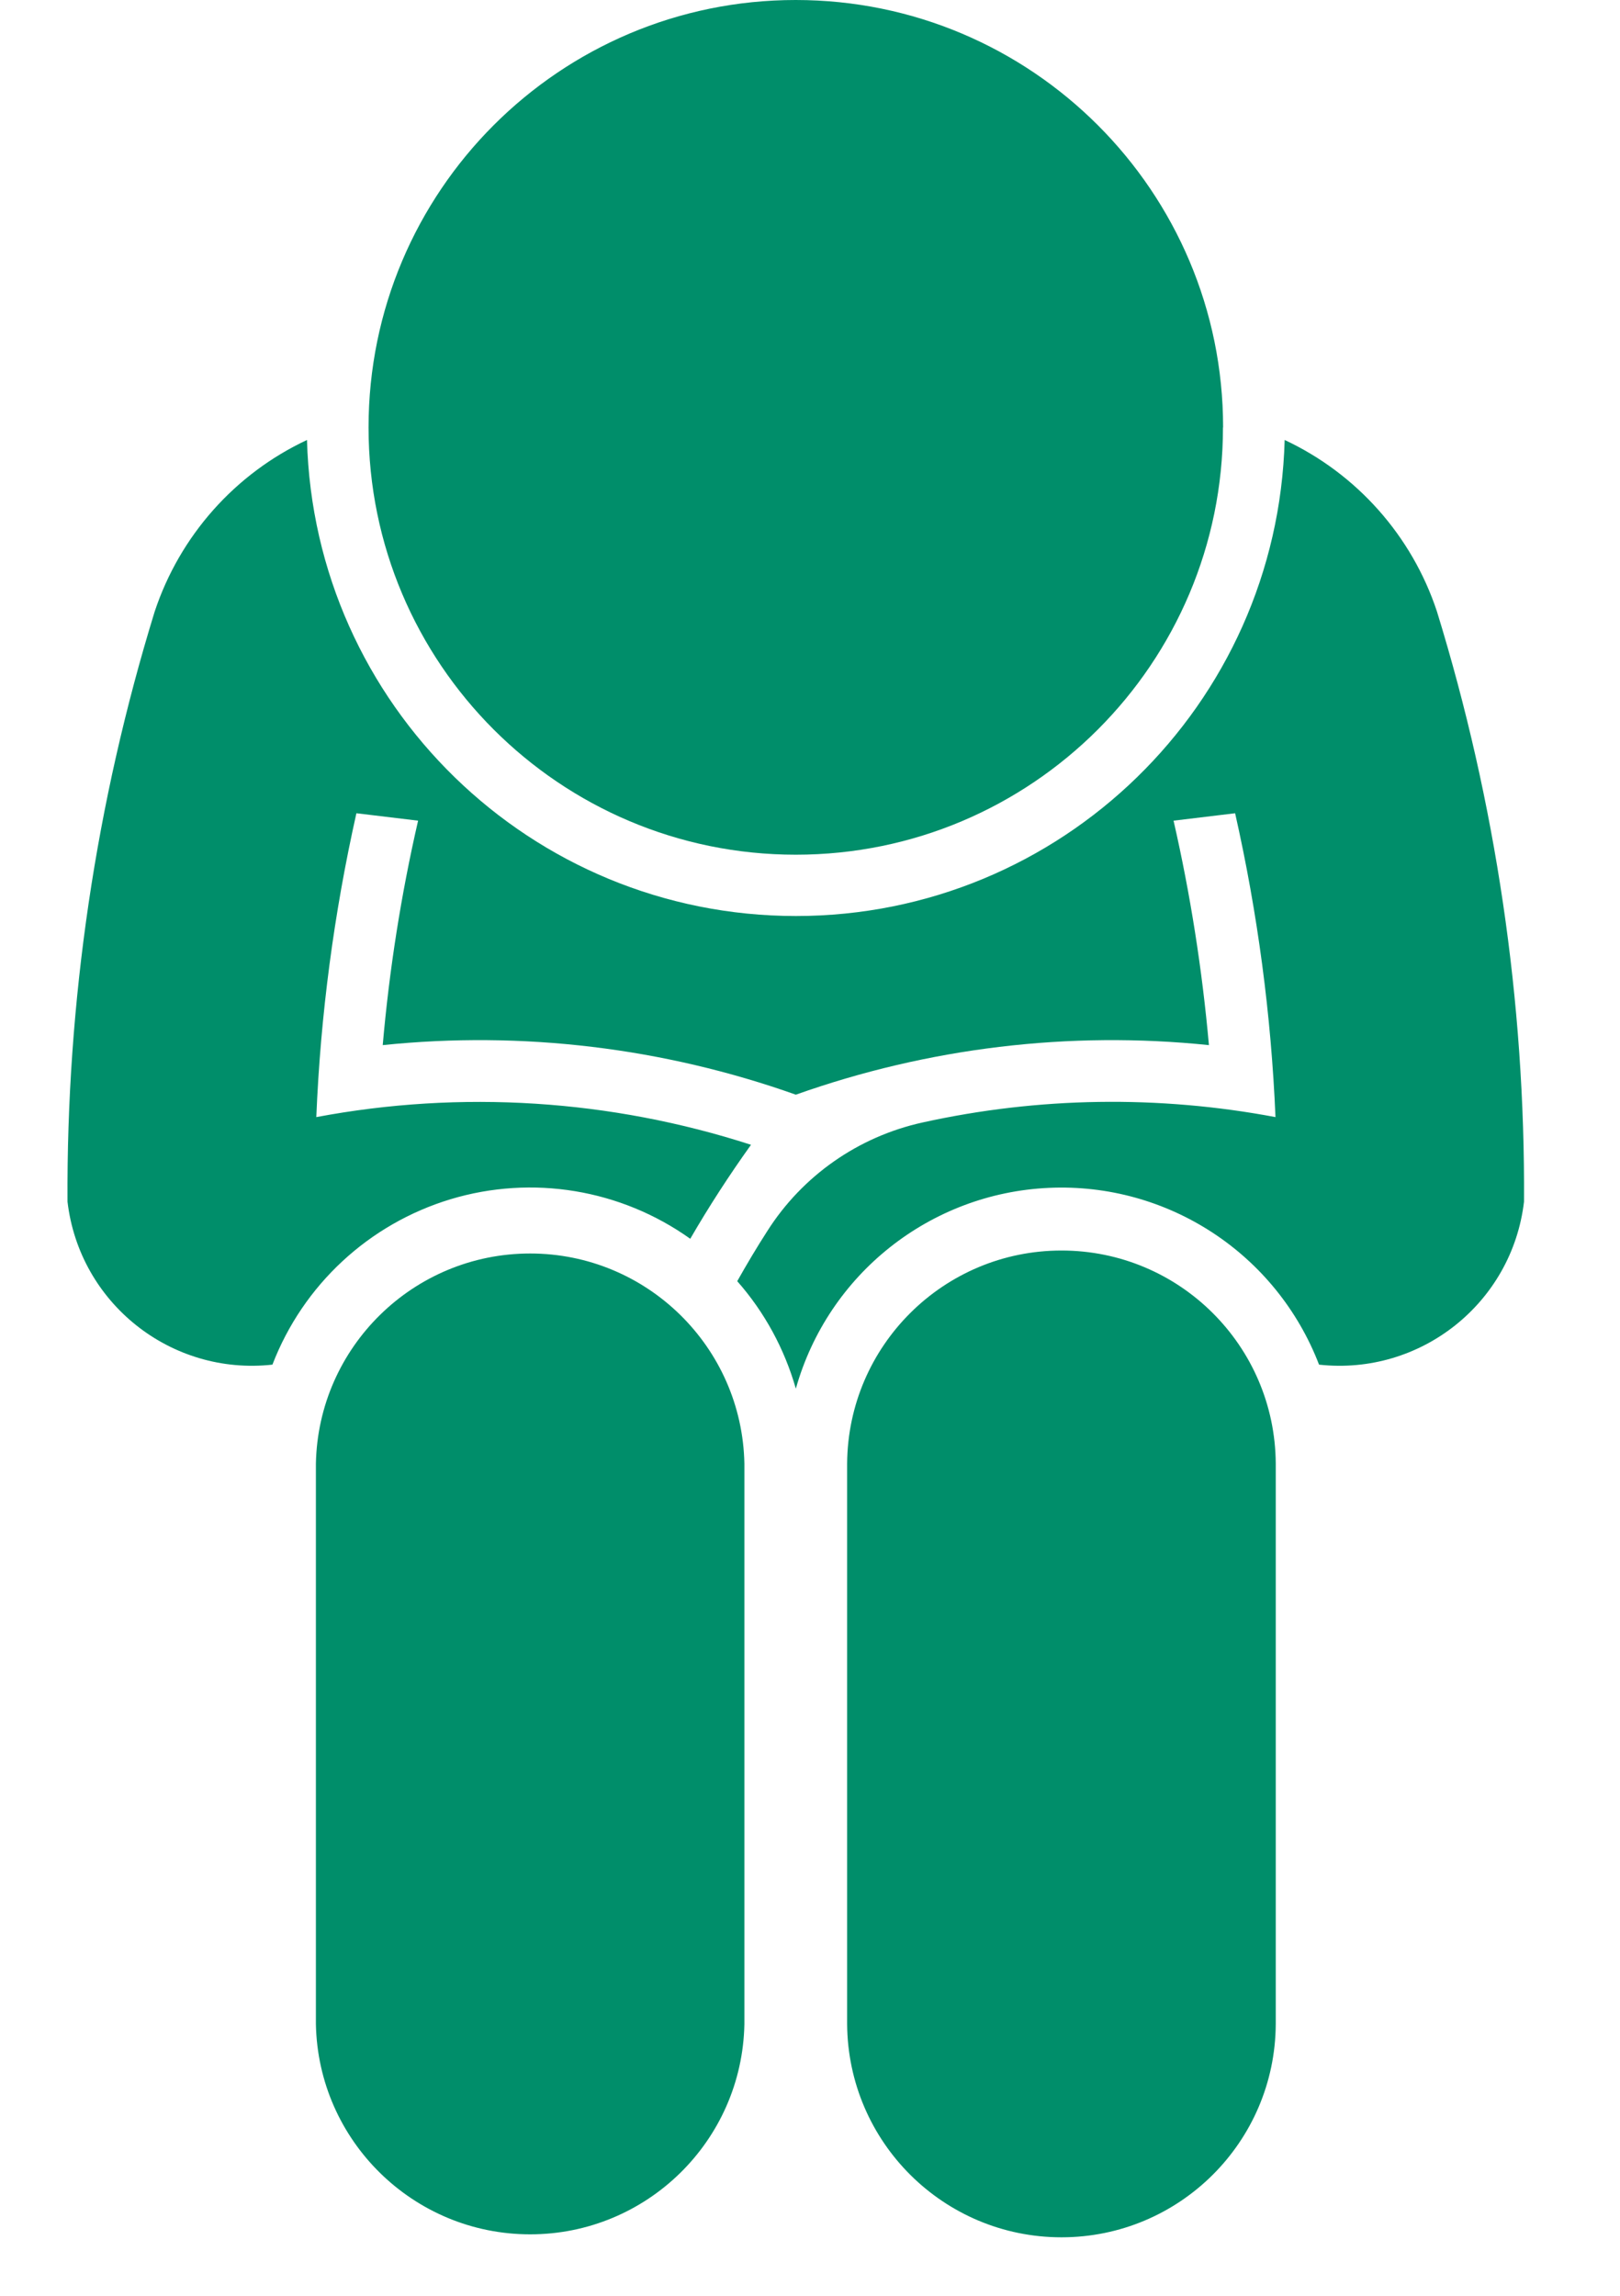 <svg xmlns="http://www.w3.org/2000/svg" width="12" height="17" viewBox="0 0 12 17">
    <g fill="none" fillRule="evenodd">
        <g fill="#008E6A" fillRule="nonzero">
            <g>
                <path d="M8.56 3.165C8.56 1.417 7.141 0 5.394 0 3.647 0 2.23 1.417 2.23 3.165c0 1.747 1.417 3.164 3.165 3.164 1.747 0 3.164-1.417 3.164-3.164z" transform="translate(-452, -433) translate(452.5, 433)"/>
                <path d="M9.27 10.105c.753.083 1.431-.456 1.519-1.207.009-1.481-.209-2.955-.645-4.37-.185-.56-.594-1.02-1.128-1.27-.053 1.962-1.659 3.525-3.62 3.525-1.963 0-3.569-1.563-3.622-3.525-.534.25-.942.71-1.128 1.27C.21 5.943-.008 7.417 0 8.898c.088.751.766 1.29 1.518 1.207.227-.59.714-1.042 1.32-1.225.605-.182 1.26-.074 1.775.293.139-.24.289-.471.45-.696-1.04-.336-2.147-.407-3.22-.205.031-.757.131-1.51.297-2.25l.457.055c-.126.547-.213 1.102-.262 1.662 1.034-.107 2.08.019 3.06.367.98-.348 2.025-.474 3.06-.367-.05-.56-.137-1.115-.262-1.662l.456-.055c.167.74.267 1.493.299 2.25-.866-.163-1.755-.15-2.615.04-.476.105-.89.395-1.15.805-.078.121-.151.244-.222.37.202.229.35.501.434.796.239-.848.994-1.447 1.874-1.487.88-.04 1.686.487 2.002 1.31z" transform="translate(-452, -433) translate(452.5, 433)"/>
                <path d="M8.95 10.838c-.005-.873-.714-1.578-1.587-1.578s-1.582.705-1.588 1.578v4.15c.006.874.715 1.579 1.588 1.579.873 0 1.582-.705 1.587-1.578v-4.151zM1.84 14.989c.017.864.723 1.556 1.587 1.556s1.57-.692 1.587-1.556v-4.151c-.017-.864-.723-1.556-1.587-1.556s-1.57.692-1.587 1.556v4.15z" transform="translate(-452, -433) translate(452.5, 433)"/>
            </g>
        </g>
    </g>
</svg>
